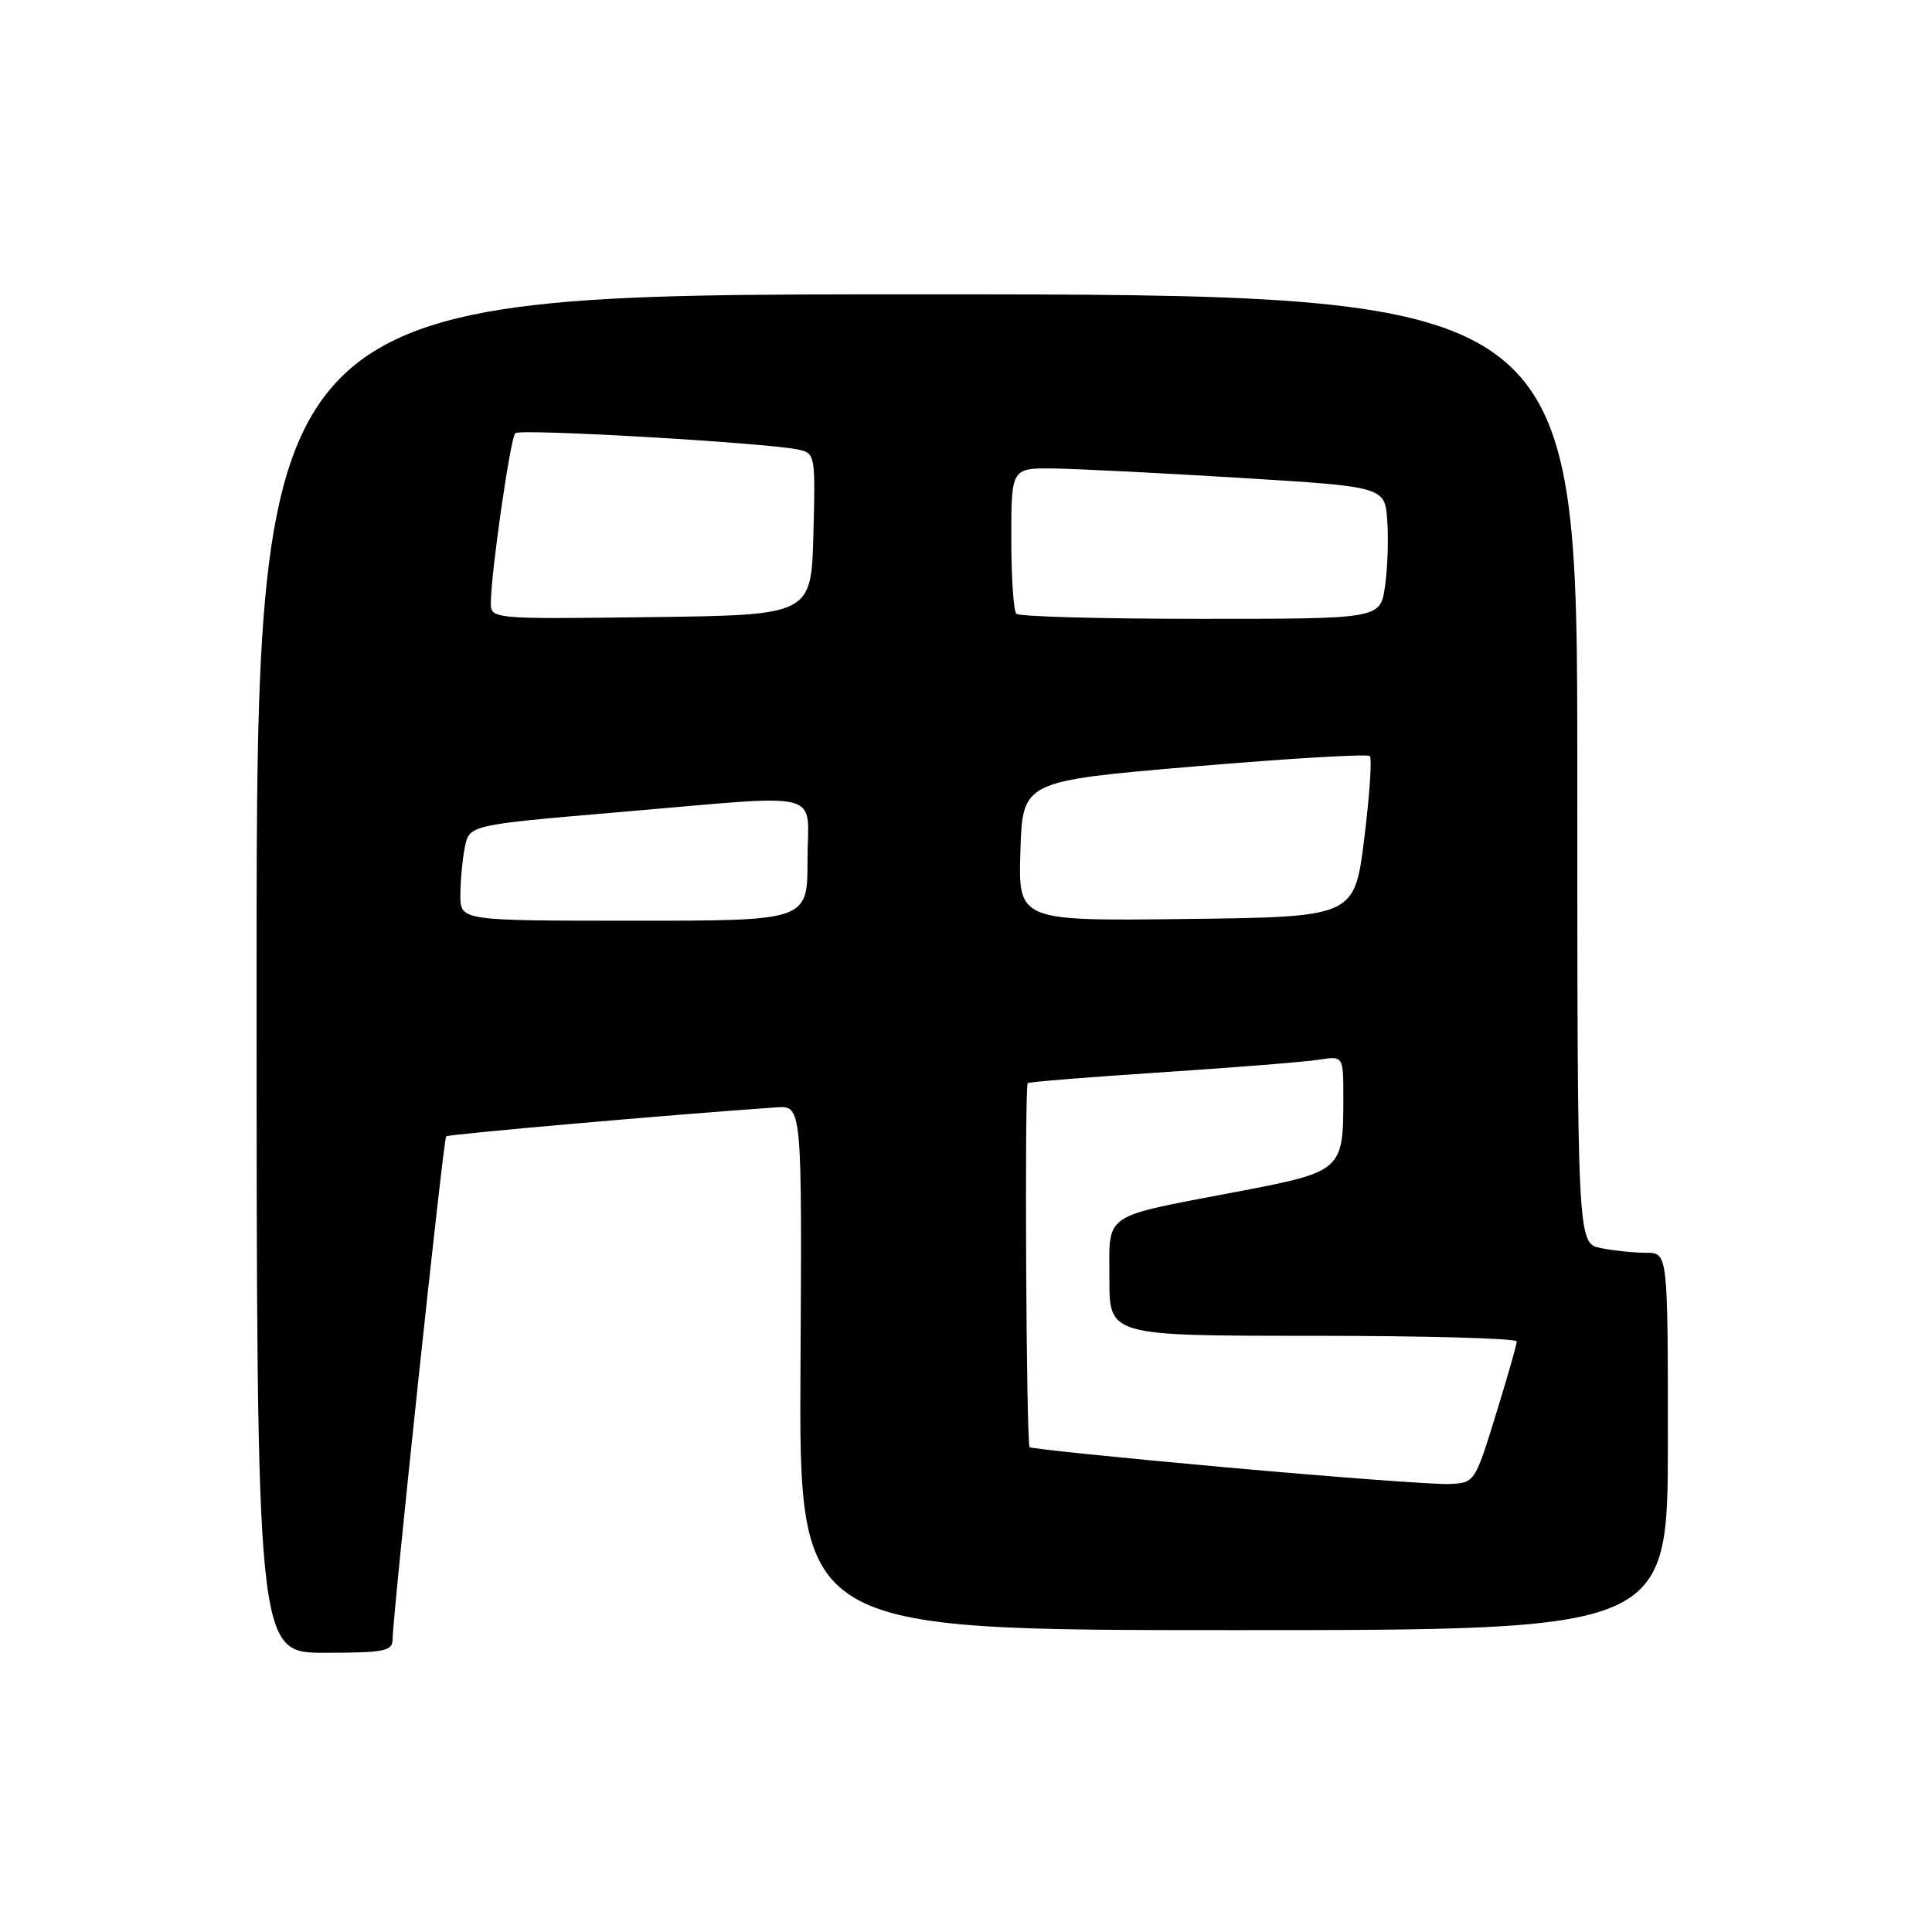 <?xml version="1.0" encoding="UTF-8" standalone="no"?>
<!DOCTYPE svg PUBLIC "-//W3C//DTD SVG 1.1//EN" "http://www.w3.org/Graphics/SVG/1.1/DTD/svg11.dtd" >
<svg xmlns="http://www.w3.org/2000/svg" xmlns:xlink="http://www.w3.org/1999/xlink" version="1.1" viewBox="0 0 256 256">
 <g >
 <path fill="currentColor"
d=" M 52.02 217.25 C 52.07 213.68 58.75 150.92 59.12 150.57 C 59.43 150.29 89.23 147.67 102.89 146.73 C 106.27 146.50 106.27 146.50 106.07 181.25 C 105.87 216.00 105.87 216.00 163.43 216.00 C 221.00 216.00 221.00 216.00 221.00 191.00 C 221.00 166.00 221.00 166.00 218.12 166.00 C 216.54 166.00 213.84 165.72 212.12 165.38 C 209.00 164.75 209.00 164.75 209.00 101.88 C 209.00 39.00 209.00 39.00 121.50 39.00 C 34.00 39.00 34.00 39.00 34.00 129.00 C 34.00 219.00 34.00 219.00 43.00 219.00 C 50.90 219.00 52.00 218.79 52.02 217.25 Z  M 162.65 194.45 C 148.43 193.17 136.63 191.96 136.43 191.76 C 135.98 191.32 135.74 143.92 136.18 143.52 C 136.36 143.36 144.38 142.71 154.00 142.08 C 163.62 141.45 172.96 140.70 174.75 140.42 C 178.00 139.91 178.00 139.91 178.00 145.39 C 178.00 155.16 177.90 155.24 163.86 157.92 C 145.82 161.37 147.00 160.56 147.00 169.48 C 147.00 177.00 147.00 177.00 174.00 177.00 C 188.85 177.00 200.99 177.34 200.98 177.75 C 200.98 178.16 199.72 182.55 198.19 187.50 C 195.41 196.49 195.40 196.50 191.95 196.64 C 190.05 196.71 176.87 195.73 162.65 194.45 Z  M 61.00 118.62 C 61.00 116.77 61.27 113.91 61.59 112.28 C 62.19 109.31 62.19 109.31 81.84 107.63 C 109.96 105.24 107.00 104.49 107.00 114.00 C 107.00 122.00 107.00 122.00 84.00 122.00 C 61.00 122.00 61.00 122.00 61.00 118.62 Z  M 135.21 112.77 C 135.50 103.50 135.50 103.50 158.23 101.56 C 170.73 100.50 181.21 99.88 181.51 100.18 C 181.81 100.48 181.48 105.40 180.77 111.11 C 179.48 121.50 179.48 121.50 157.20 121.77 C 134.92 122.04 134.92 122.04 135.21 112.77 Z  M 65.04 79.77 C 65.10 75.55 67.64 58.03 68.27 57.40 C 68.90 56.77 101.45 58.66 105.78 59.57 C 108.01 60.04 108.06 60.31 107.78 70.78 C 107.50 81.50 107.50 81.50 86.25 81.77 C 65.00 82.04 65.00 82.04 65.04 79.77 Z  M 134.67 81.33 C 134.30 80.97 134.00 76.47 134.00 71.33 C 134.00 62.00 134.00 62.00 139.75 62.08 C 142.91 62.13 154.05 62.69 164.50 63.33 C 183.50 64.50 183.50 64.50 183.82 69.00 C 184.00 71.47 183.86 75.41 183.51 77.75 C 182.88 82.00 182.88 82.00 159.11 82.00 C 146.03 82.00 135.03 81.70 134.67 81.33 Z "/>
</g>
</svg>